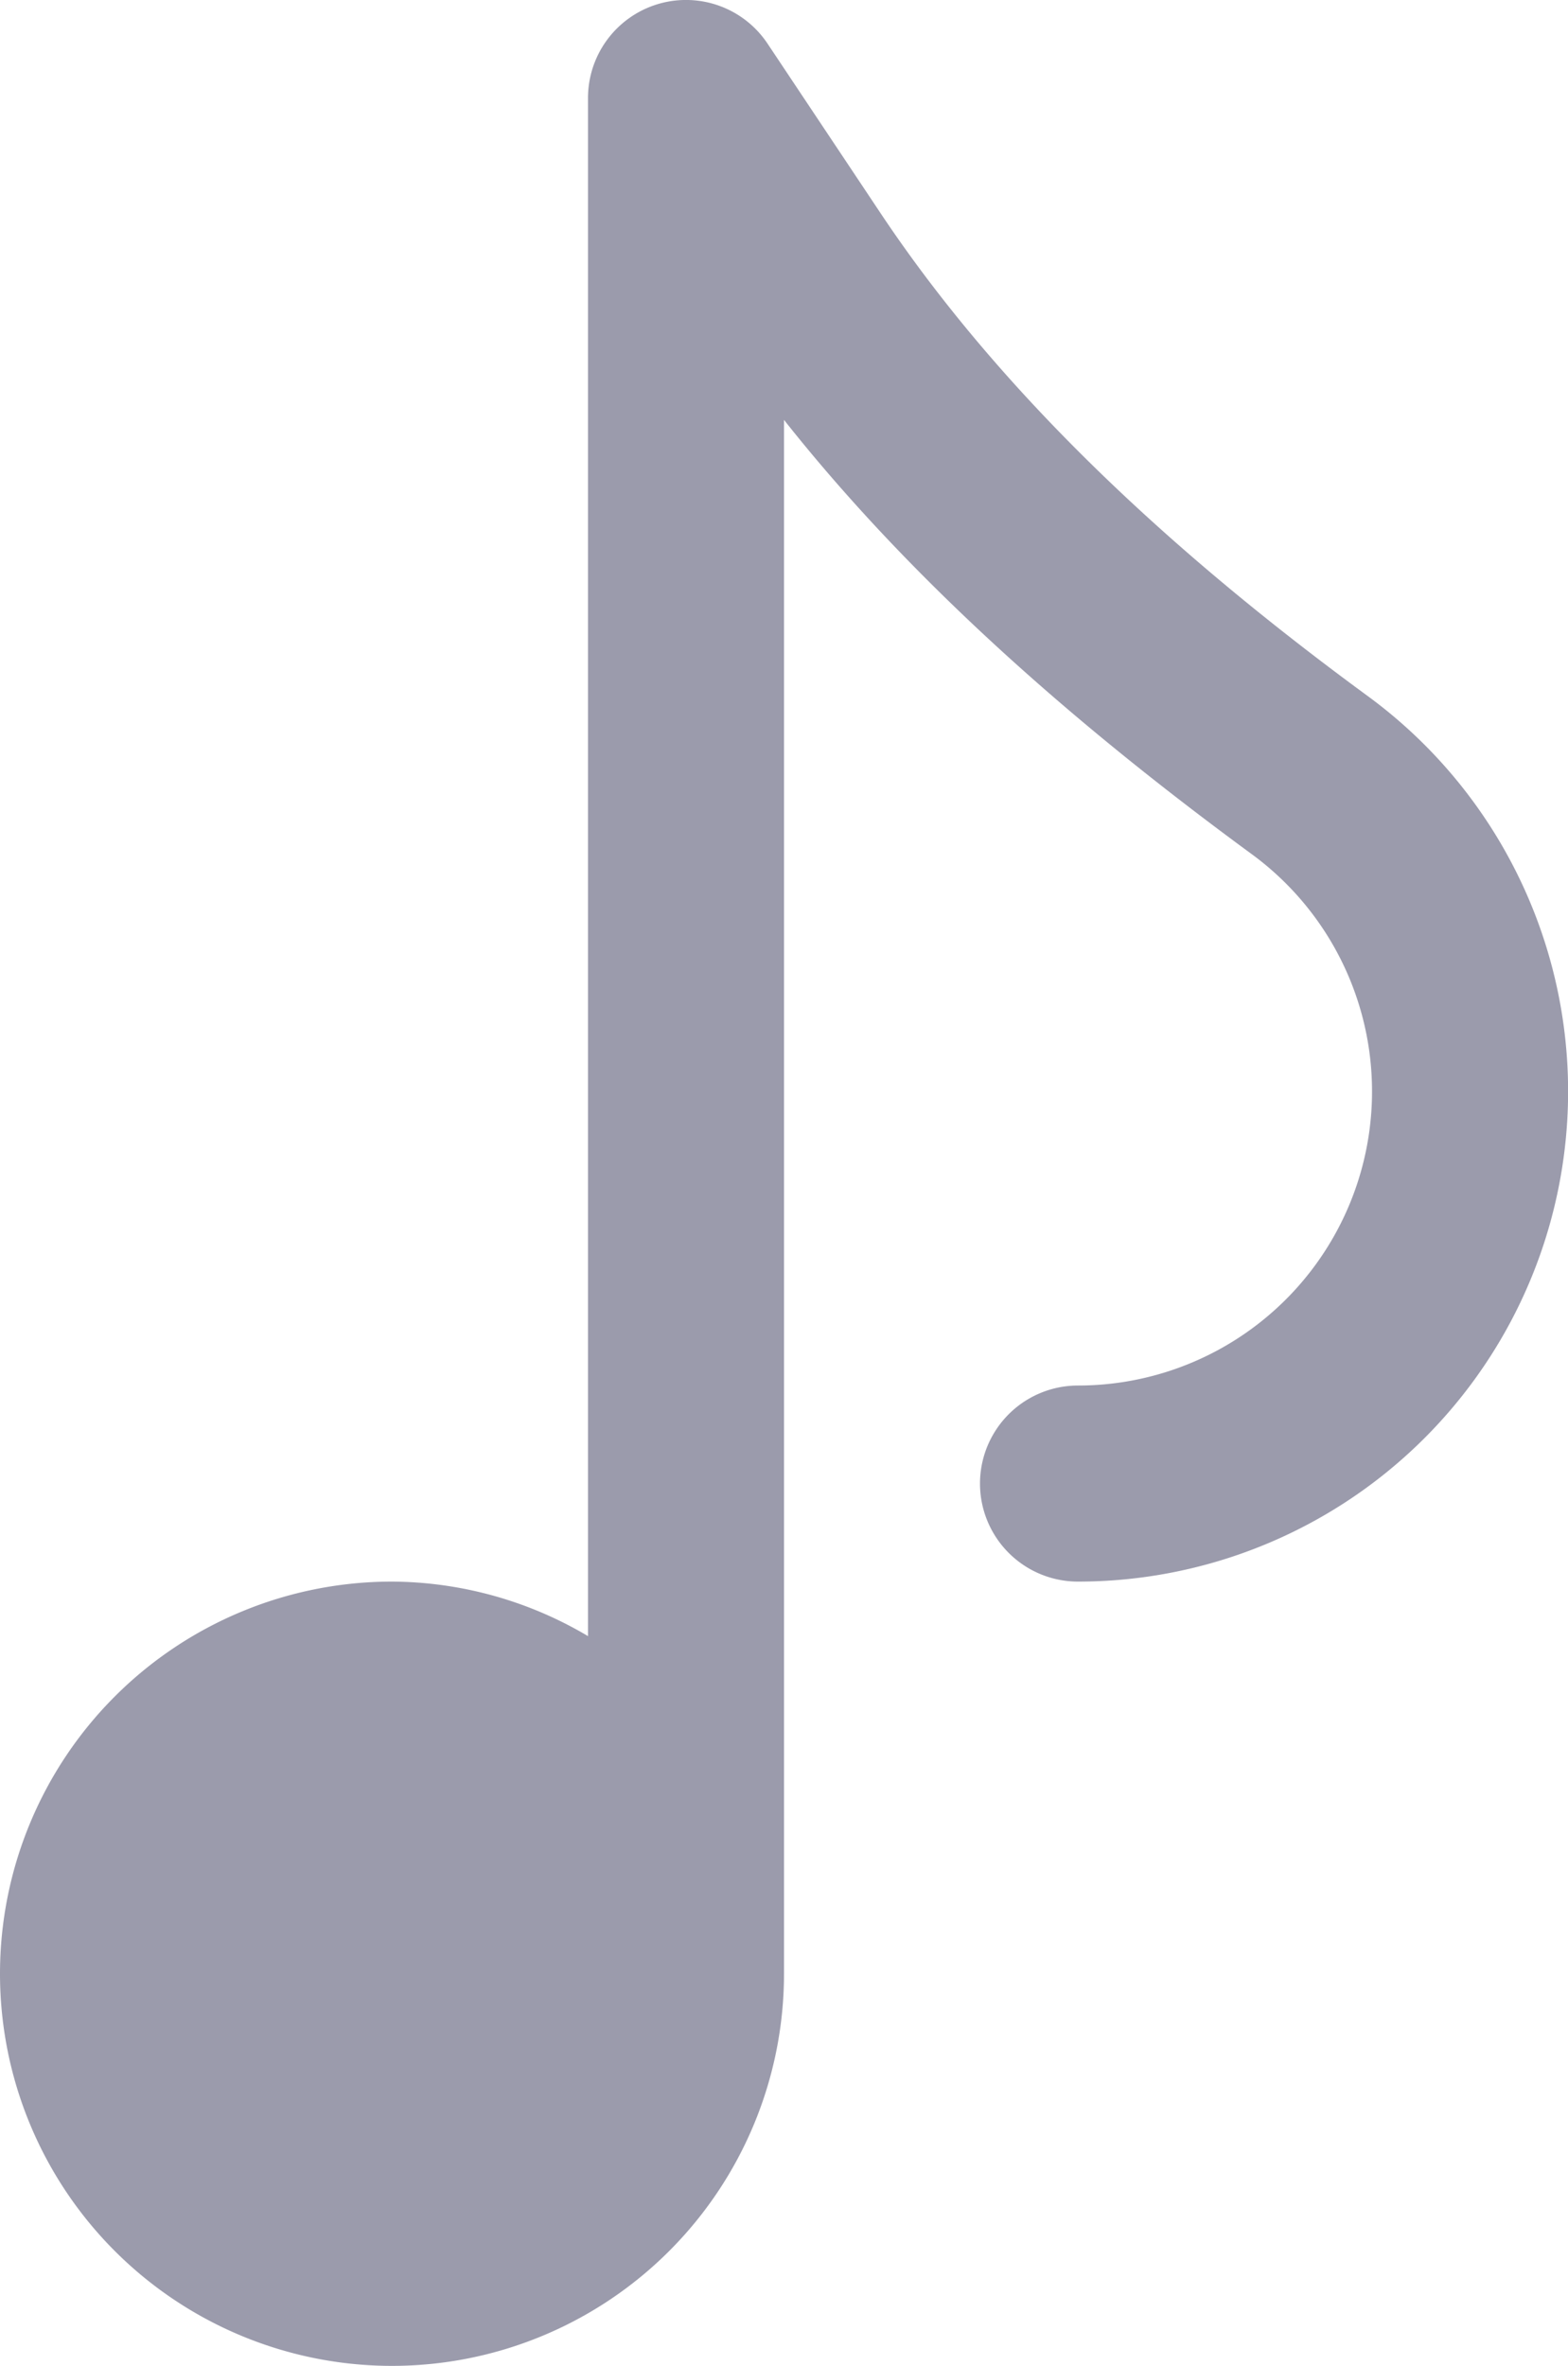 <svg xmlns="http://www.w3.org/2000/svg" width="240" height="361.994" viewBox="0 0 240 361.994">
  <path id="sound_note-2" d="M209.3,106.47c-27.041-19.819-54.785-44.246-74.531-73.865L117.48,6.677A15,15,0,0,0,90,15V250.342A59.31,59.31,0,0,0,60,242a60,60,0,1,0,60,60V64.249c21.2,26.792,47.71,48.93,71.558,66.42A45,45,0,0,1,165,212a15,15,0,0,0,0,30A75,75,0,0,0,209.3,106.47Z" transform="translate(0 -0.003)" fill="#9b9bac"/>
</svg>
